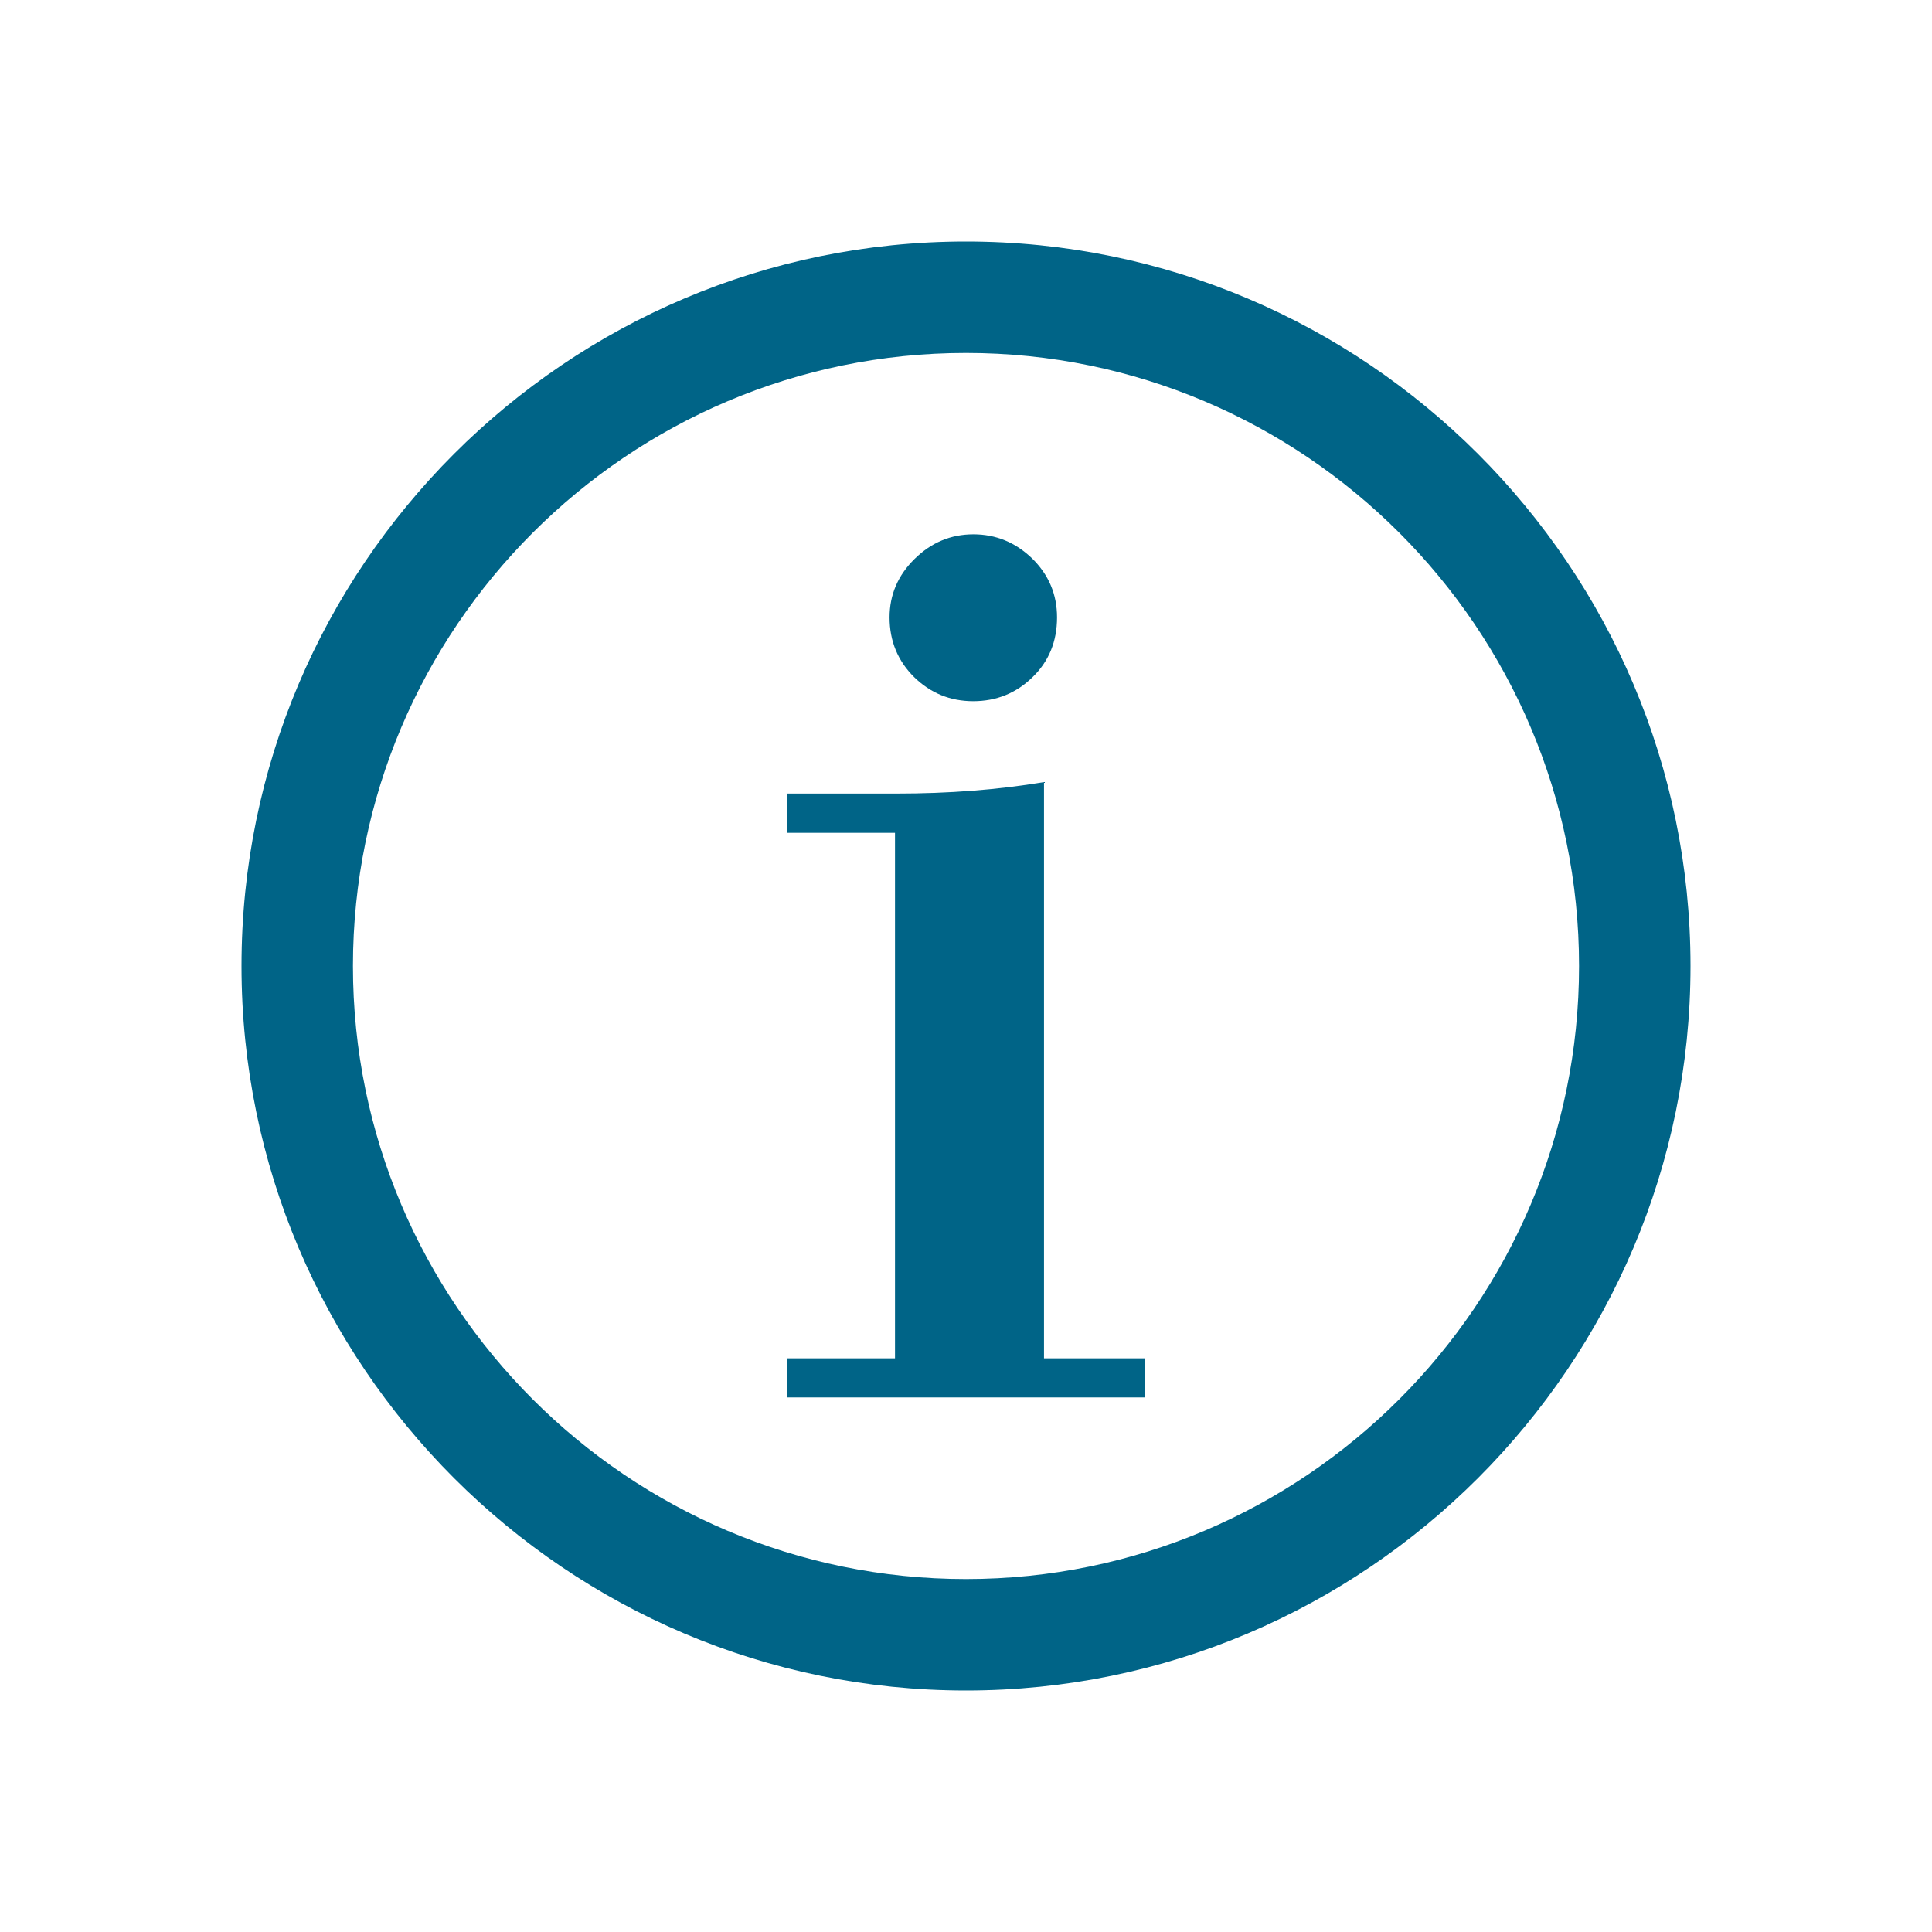 <svg version="1.1" id="Layer_1" xmlns="http://www.w3.org/2000/svg" xmlns:xlink="http://www.w3.org/1999/xlink" x="0px" y="0px"
	 viewBox="0 0 16 16" style="enable-background:new 0 0 16 16;" xml:space="preserve">
<g>
	<path fill="#006487" d="M8,14c-3.308,0-6-2.692-6-6s2.692-6,6-6s6,2.692,6,6S11.308,14,8,14z M8,2.923
		C5.201,2.923,2.923,5.201,2.923,8c0,2.799,2.277,5.077,5.077,5.077c2.799,0,5.077-2.278,5.077-5.077
		C13.077,5.201,10.799,2.923,8,2.923z"/>
</g>
<g>
	<path fill="#006487" d="M8.646,6.477v4.772h0.833v0.324H6.521v-0.324h0.891V6.897H6.521V6.572h0.903
		C7.857,6.572,8.264,6.541,8.646,6.477z M7.367,5.113c0-0.187,0.069-0.348,0.207-0.484c0.138-0.136,0.3-0.204,0.487-0.204
		c0.187,0,0.349,0.067,0.487,0.2C8.685,4.76,8.754,4.922,8.754,5.113c0,0.199-0.068,0.365-0.204,0.496
		C8.415,5.741,8.251,5.807,8.06,5.807s-0.354-0.067-0.49-0.2C7.435,5.473,7.367,5.308,7.367,5.113z"/>
</g>
</svg>
